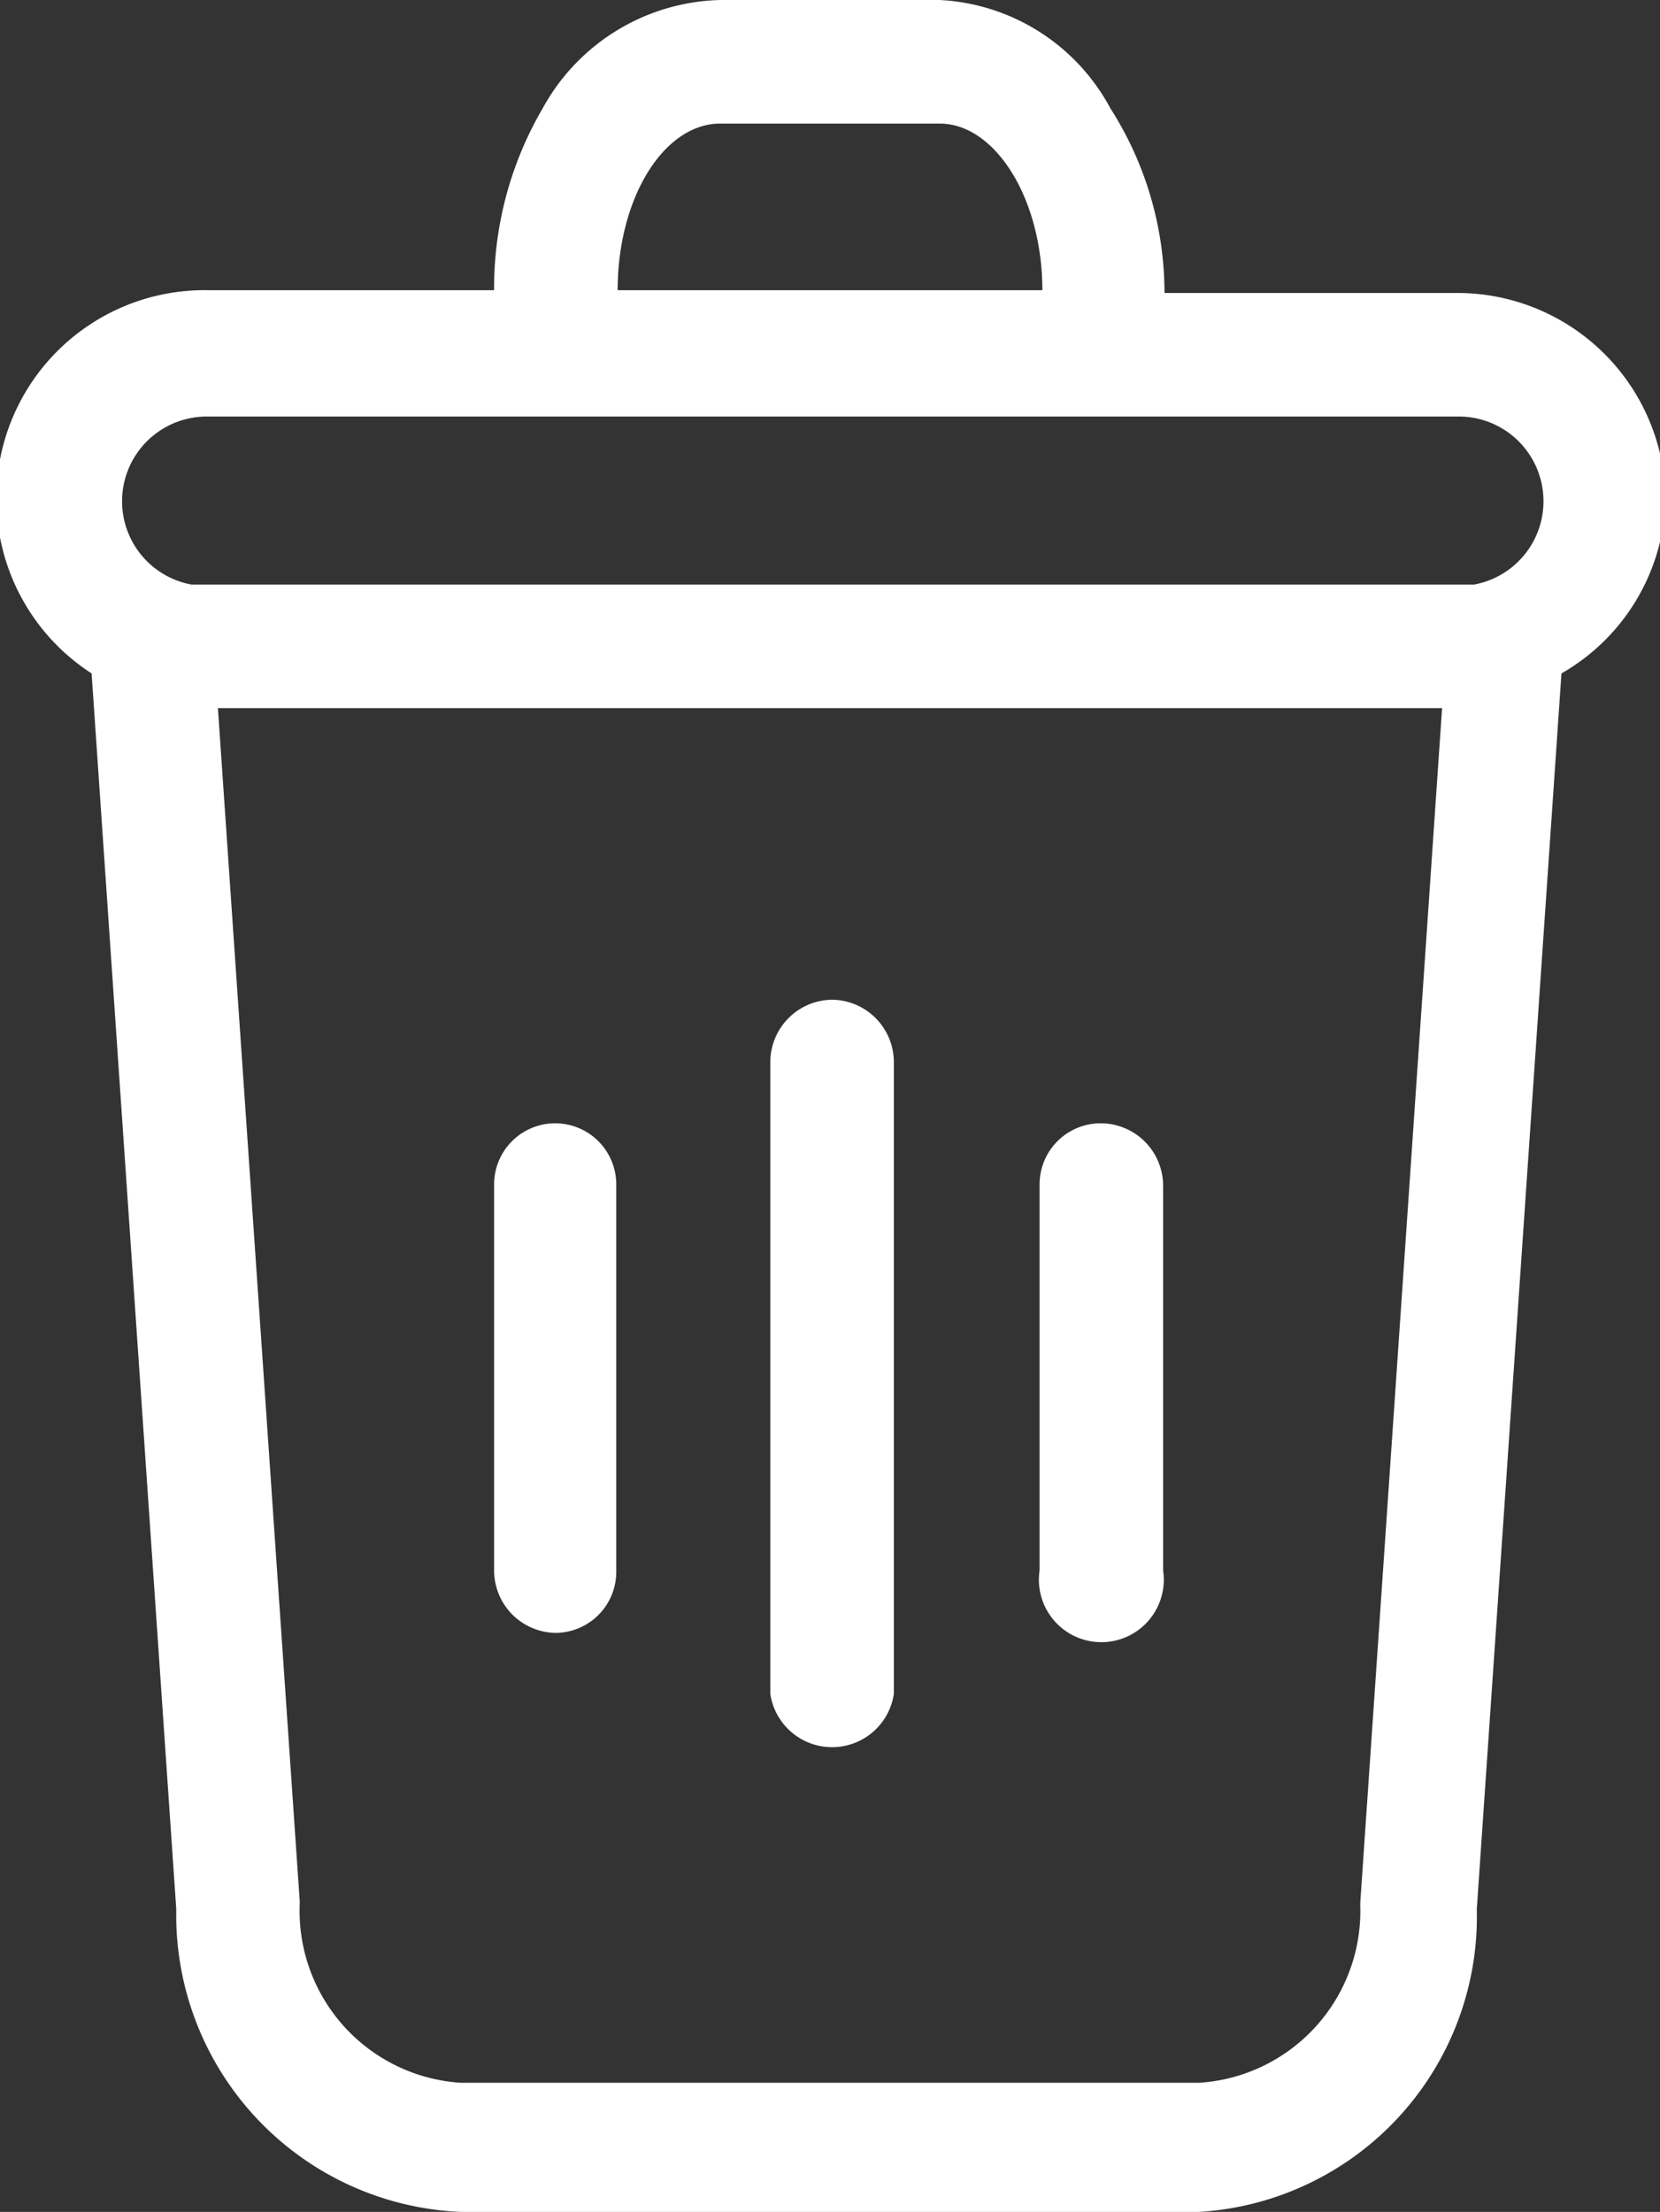 <svg xmlns="http://www.w3.org/2000/svg" viewBox="0 0 11.96 15.93"><rect x="0" y="0" width="11.96" height="15.93" fill="#333333" stroke="none"/><title>Asset 1</title><g id="Layer_2" data-name="Layer 2"><g id="Layer_1-2" data-name="Layer 1"><path d="M12,3.61a1.5,1.5,0,0,0-1.5-1.5H8.39v0A2.47,2.47,0,0,0,8,.78,1.48,1.48,0,0,0,6.77,0H5.19A1.5,1.5,0,0,0,3.91.78a2.56,2.56,0,0,0-.35,1.31v0H1.5A1.5,1.5,0,0,0,.66,4.85l.61,8.9a2.14,2.14,0,0,0,2.05,2.18H8.64a2.13,2.13,0,0,0,2-2.18l.61-8.9A1.49,1.49,0,0,0,12,3.61ZM5.19.89H6.77c.4,0,.74.54.74,1.2H4.45C4.45,1.43,4.78.89,5.19.89ZM1.5,3h9a.61.61,0,0,1,.12,1.21H1.38A.61.61,0,0,1,1.5,3ZM9.8,13.71v0A1.24,1.24,0,0,1,8.64,15H3.32a1.24,1.24,0,0,1-1.16-1.3v0l-.59-8.6h8.82Z" style="fill:#fff"/><path d="M6,7.2a.45.45,0,0,0-.45.45V12.2a.45.45,0,0,0,.89,0V7.65A.45.45,0,0,0,6,7.2Z" style="fill:#fff"/><path d="M7.93,8.09a.44.44,0,0,0-.44.44v2.78a.45.45,0,1,0,.89,0V8.53A.45.45,0,0,0,7.93,8.09Z" style="fill:#fff"/><path d="M4,8.09a.44.44,0,0,0-.44.44v2.78a.45.45,0,0,0,.44.45.44.44,0,0,0,.44-.45V8.53A.44.44,0,0,0,4,8.09Z" style="fill:#fff"/></g></g></svg>